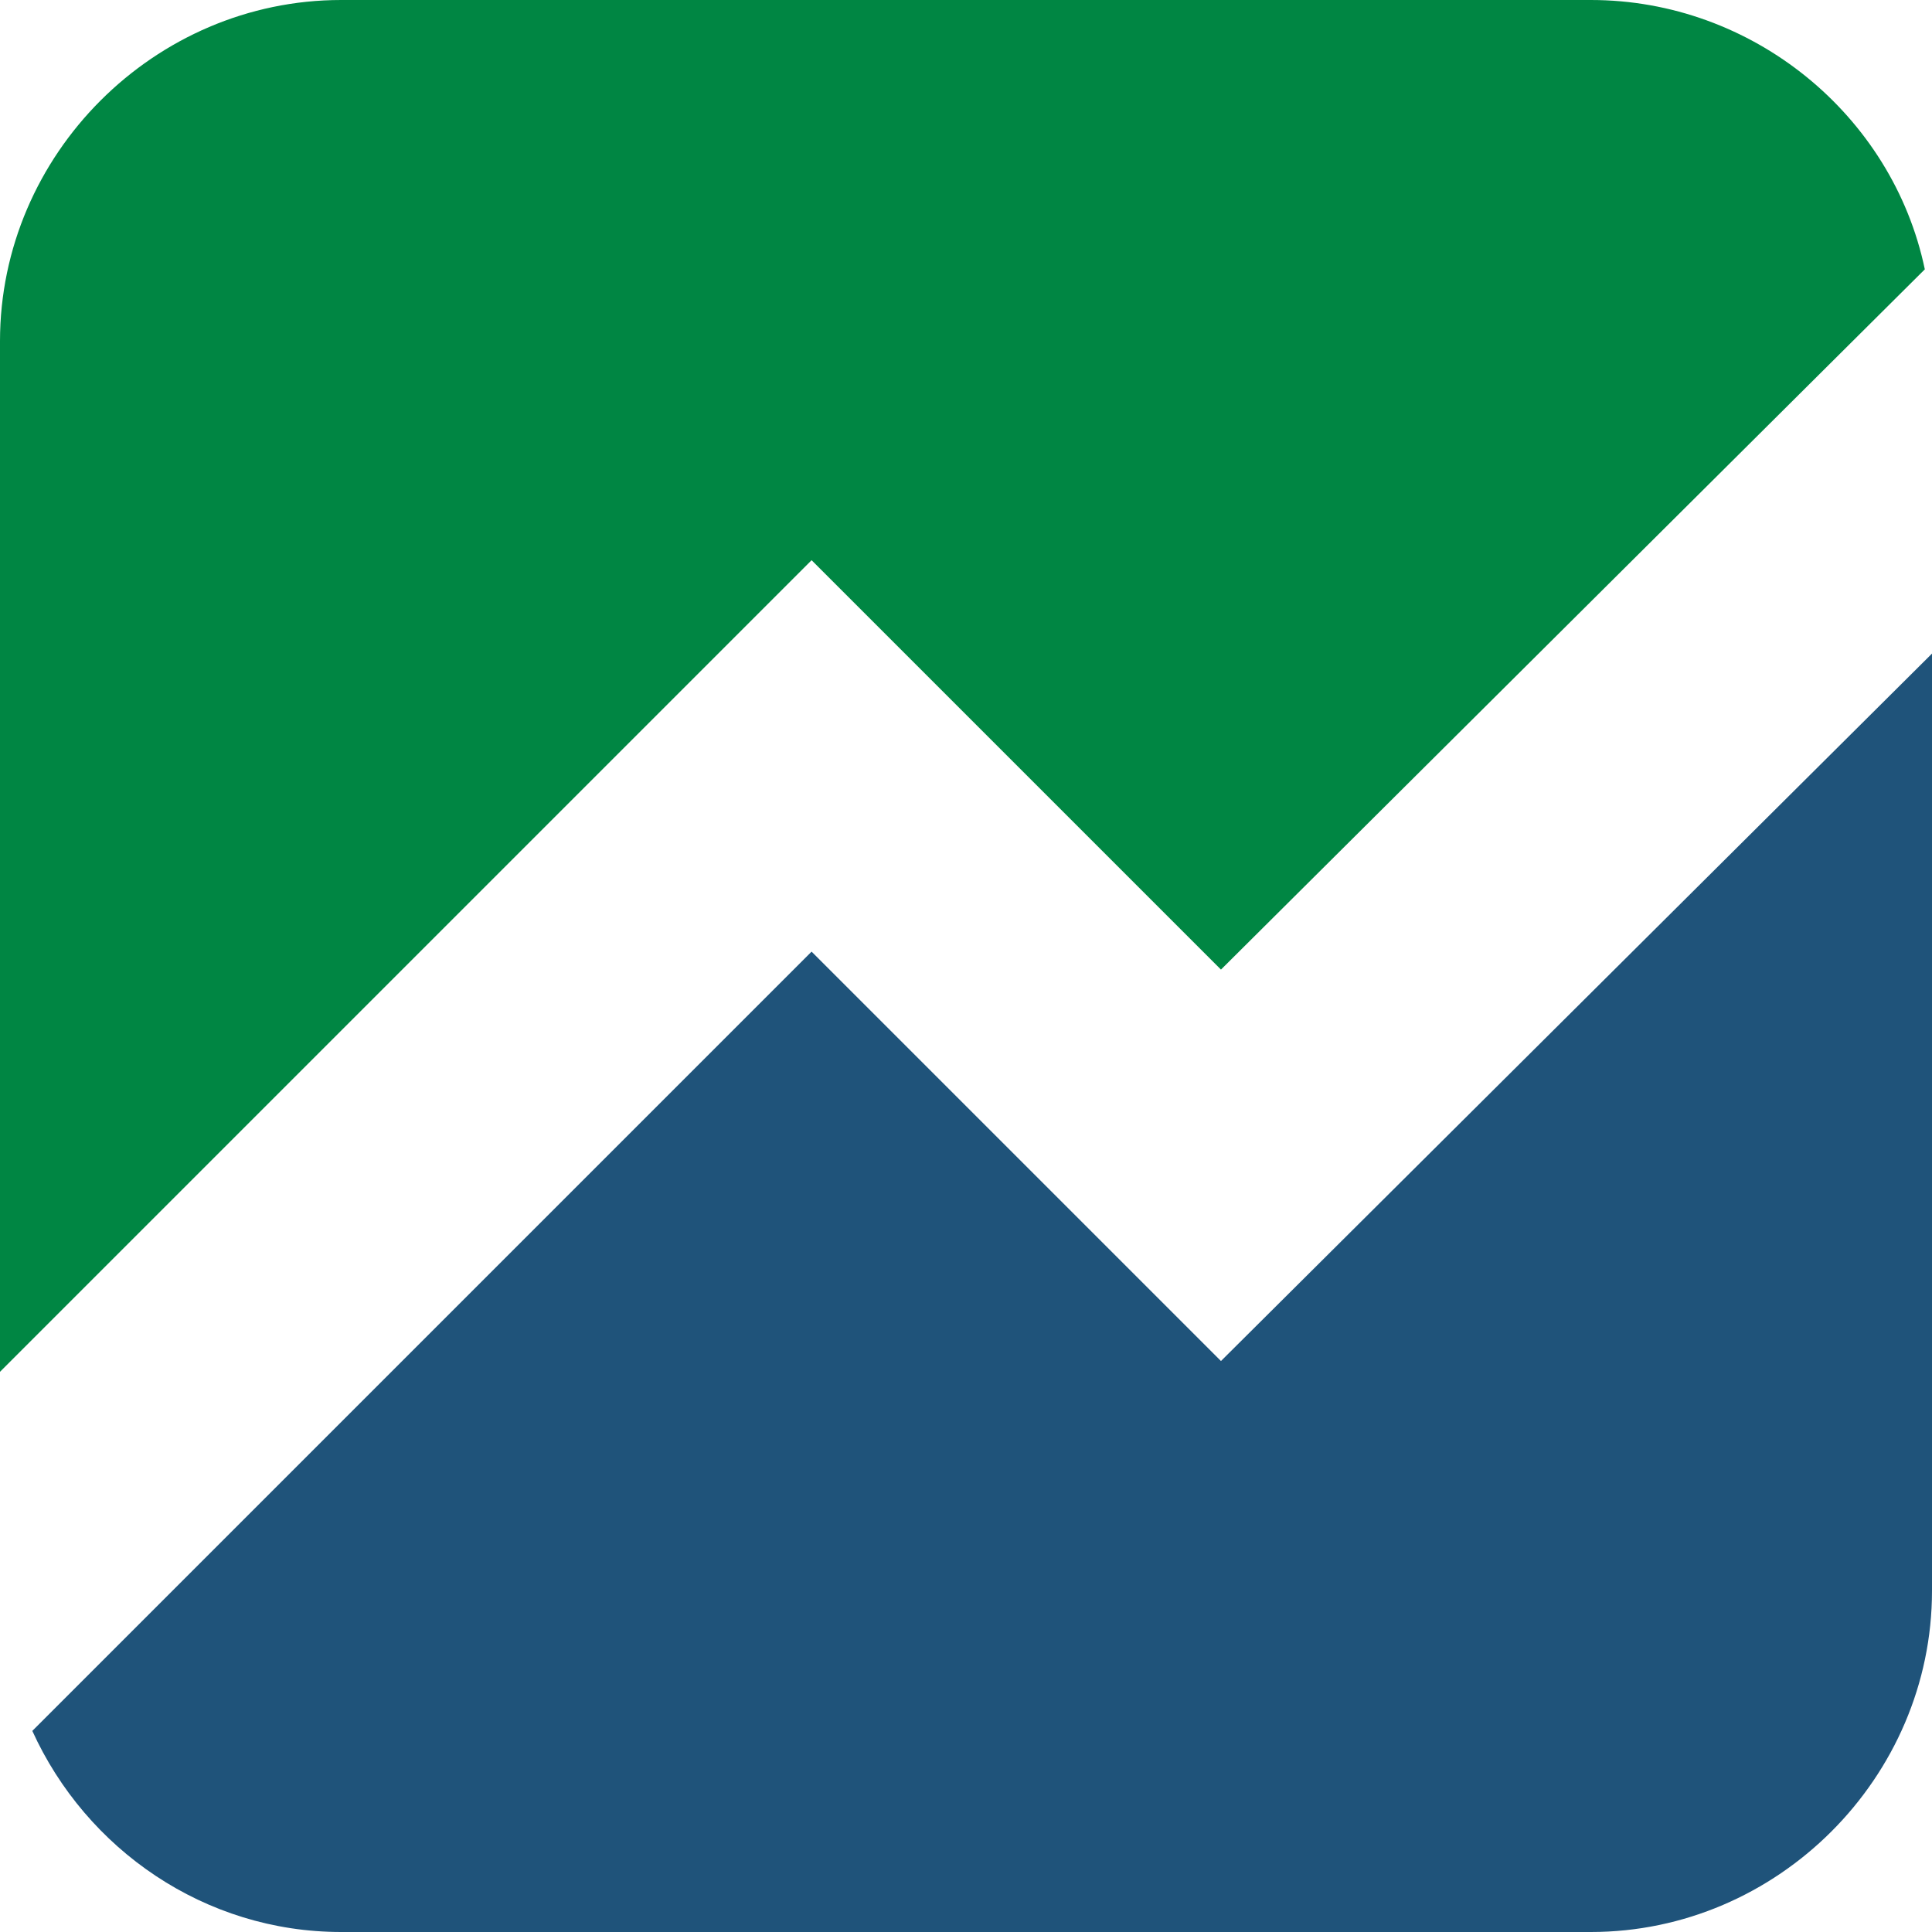 <?xml version="1.0" encoding="utf-8"?>
<!-- Generator: Adobe Illustrator 27.3.1, SVG Export Plug-In . SVG Version: 6.00 Build 0)  -->
<svg version="1.1" id="Layer_1" xmlns="http://www.w3.org/2000/svg" xmlns:xlink="http://www.w3.org/1999/xlink" x="0px" y="0px"
	 viewBox="0 0 53.8 53.8" style="enable-background:new 0 0 53.8 53.8;" xml:space="preserve">
<style type="text/css">
	.st0{fill:#1F537A;}
	.st1{fill:#008643;}
</style>
<path class="st0" d="M34,37.9L22.6,26.5L0.9,48.2c1.5,3.3,4.8,5.6,8.6,5.6h34.8c5.2,0,9.5-4.3,9.5-9.5V18.2L34,37.9z"/>
<path class="st1" d="M22.6,15.6L34,27L53.6,7.5C52.7,3.2,48.8,0,44.3,0H9.5C4.3,0,0,4.3,0,9.5v28.7L22.6,15.6z"/>
</svg>
